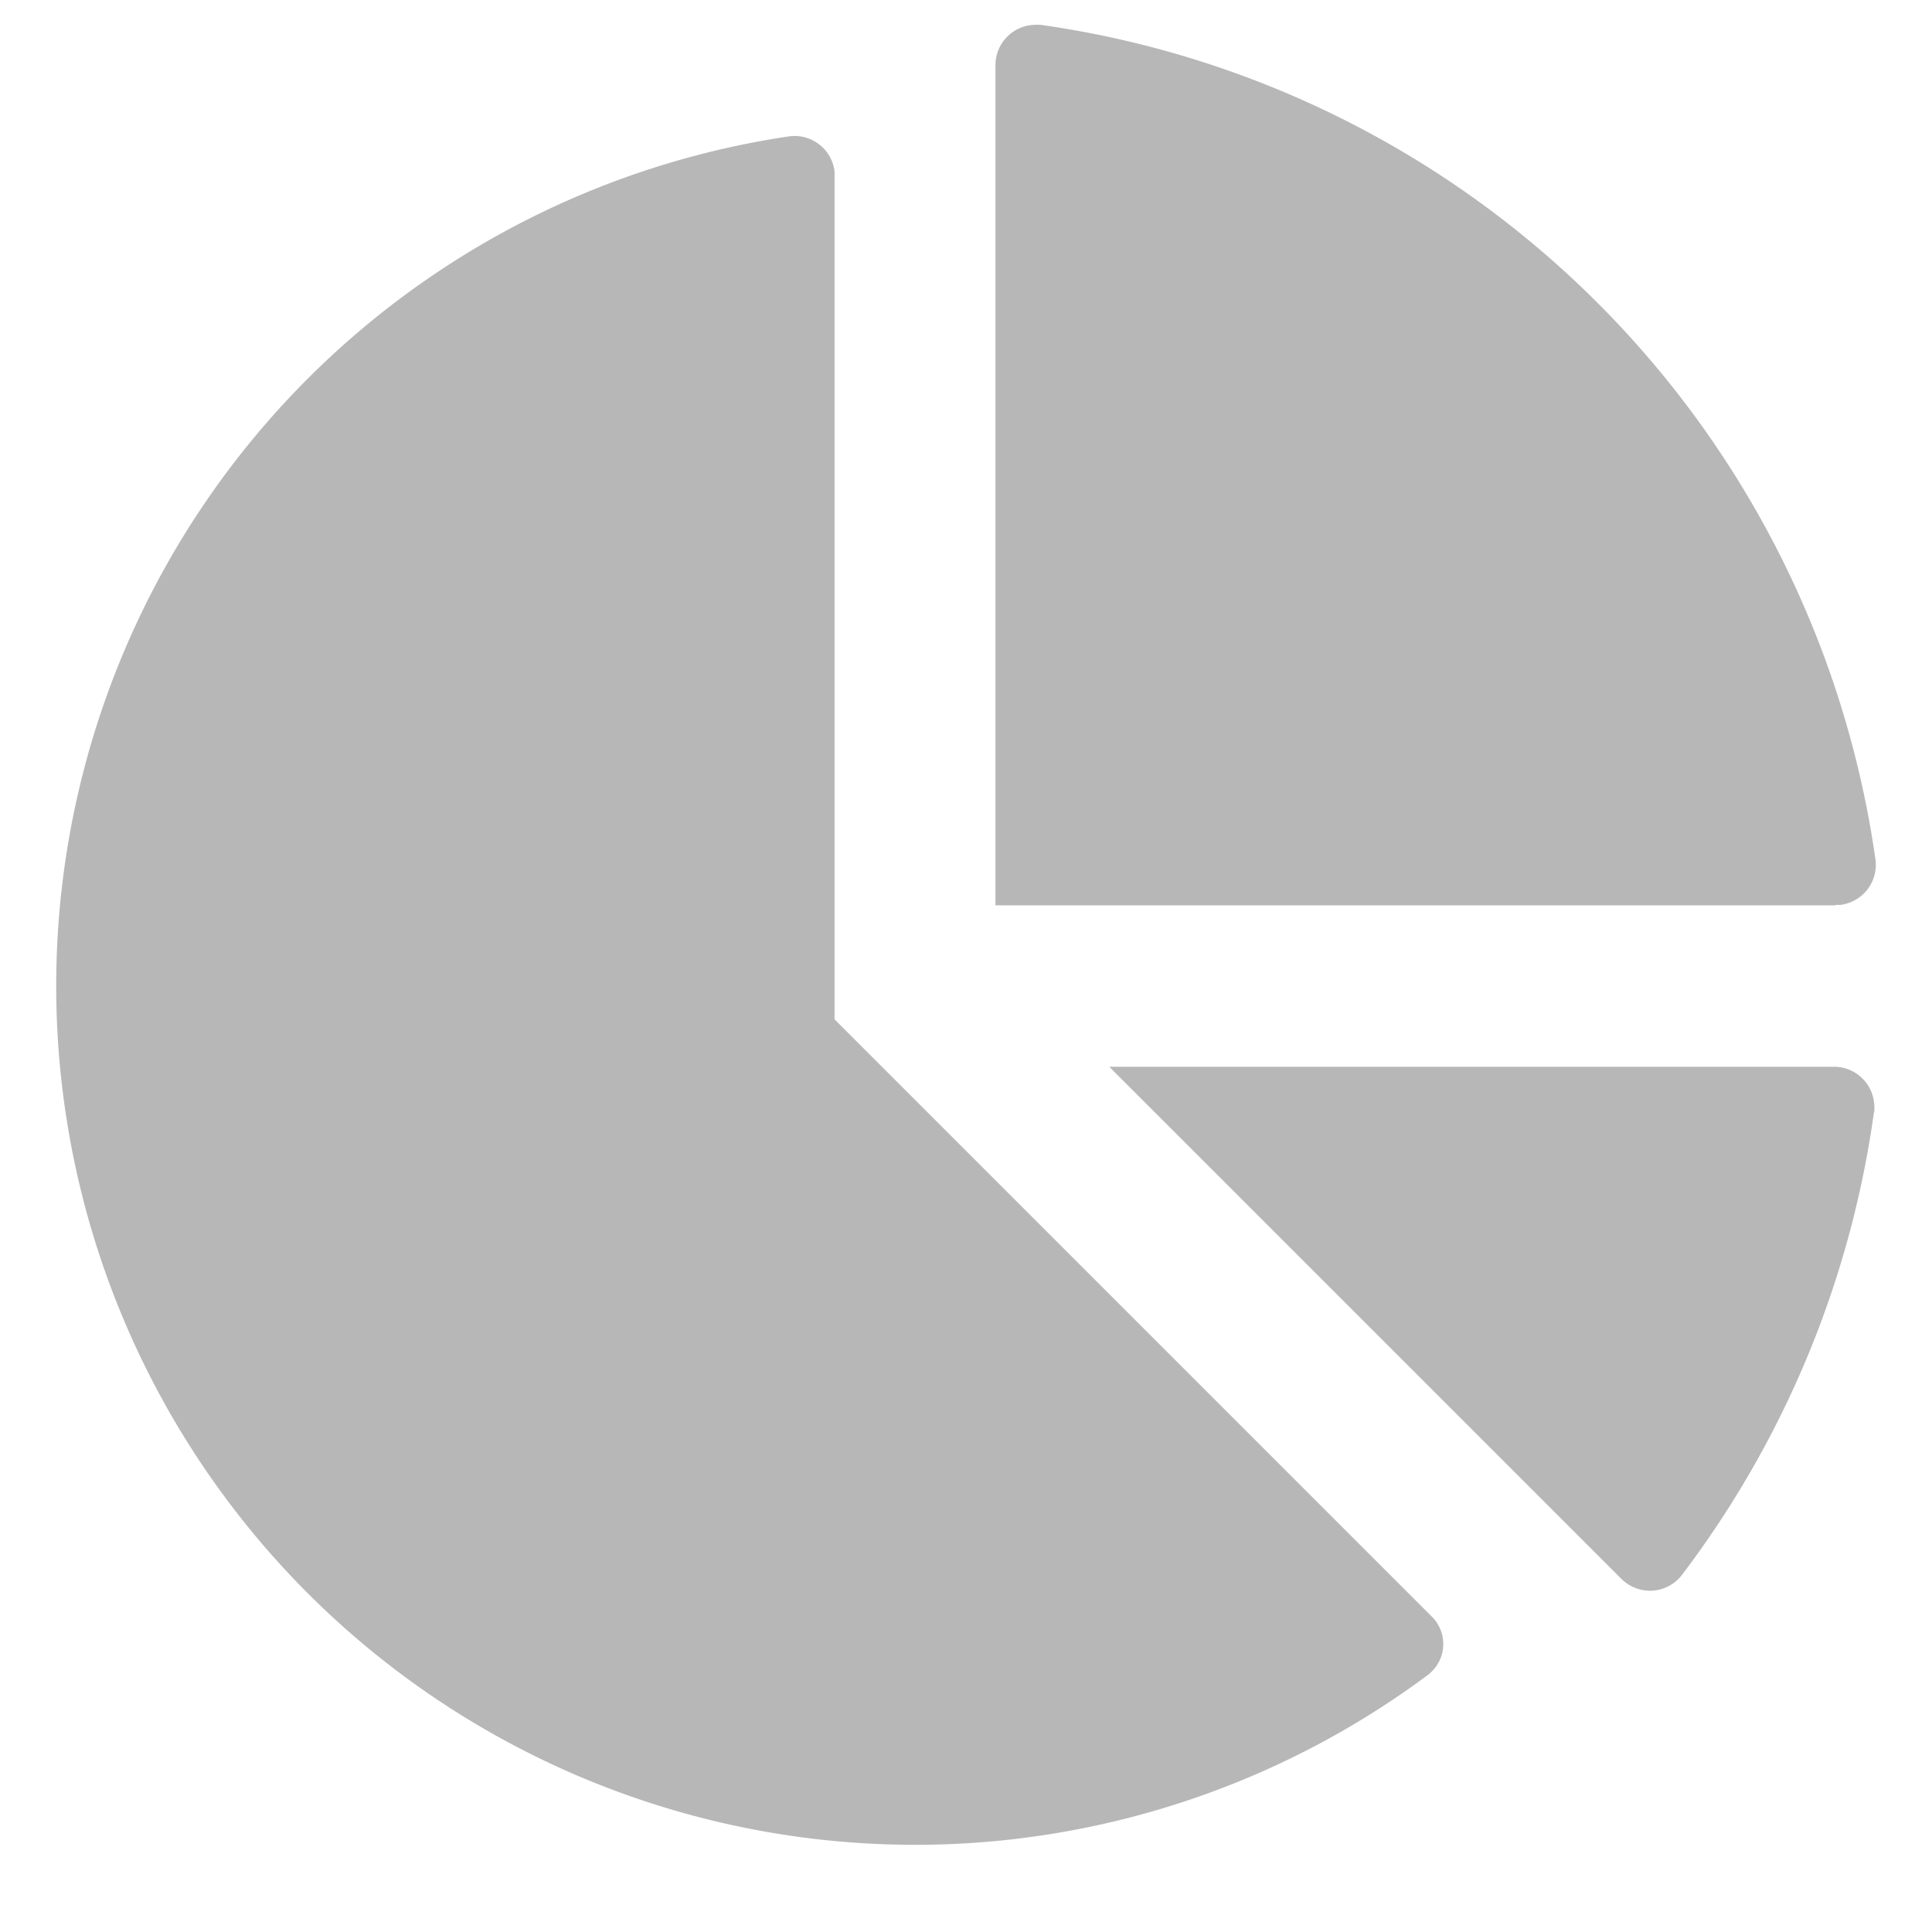 <svg xmlns="http://www.w3.org/2000/svg" width="20" height="20" viewBox="0 0 20 20">
  <g id="Statistic" transform="translate(-92 -790)">
    <rect id="Rectangle_52464" data-name="Rectangle 52464" width="20" height="20" transform="translate(92 790)" fill="none"/>
    <path id="Path_35318" data-name="Path 35318" d="M14.773,17.345a8.891,8.891,0,1,1-6.6-15.934.417.417,0,0,1,.466.361.507.507,0,0,1,0,.055v8.725l6.173,6.173a.4.4,0,0,1,.017.571.428.428,0,0,1-.055.049" transform="translate(92 790)" fill="#b7b7b7"/>
    <path id="Path_35319" data-name="Path 35319" d="M19,9.372H10.305V.677a.417.417,0,0,1,.413-.42.507.507,0,0,1,.055,0A10.168,10.168,0,0,1,19.415,8.9a.418.418,0,0,1-.36.467.544.544,0,0,1-.057,0" transform="translate(92 790)" fill="#b7b7b7"/>
    <path id="Path_35320" data-name="Path 35320" d="M19.4,11.507a10.257,10.257,0,0,1-1.991,4.8.417.417,0,0,1-.585.072.459.459,0,0,1-.041-.036l-5.3-5.3h7.5a.417.417,0,0,1,.42.413.507.507,0,0,1,0,.055" transform="translate(92 790)" fill="#b7b7b7"/>
  </g>
</svg>
